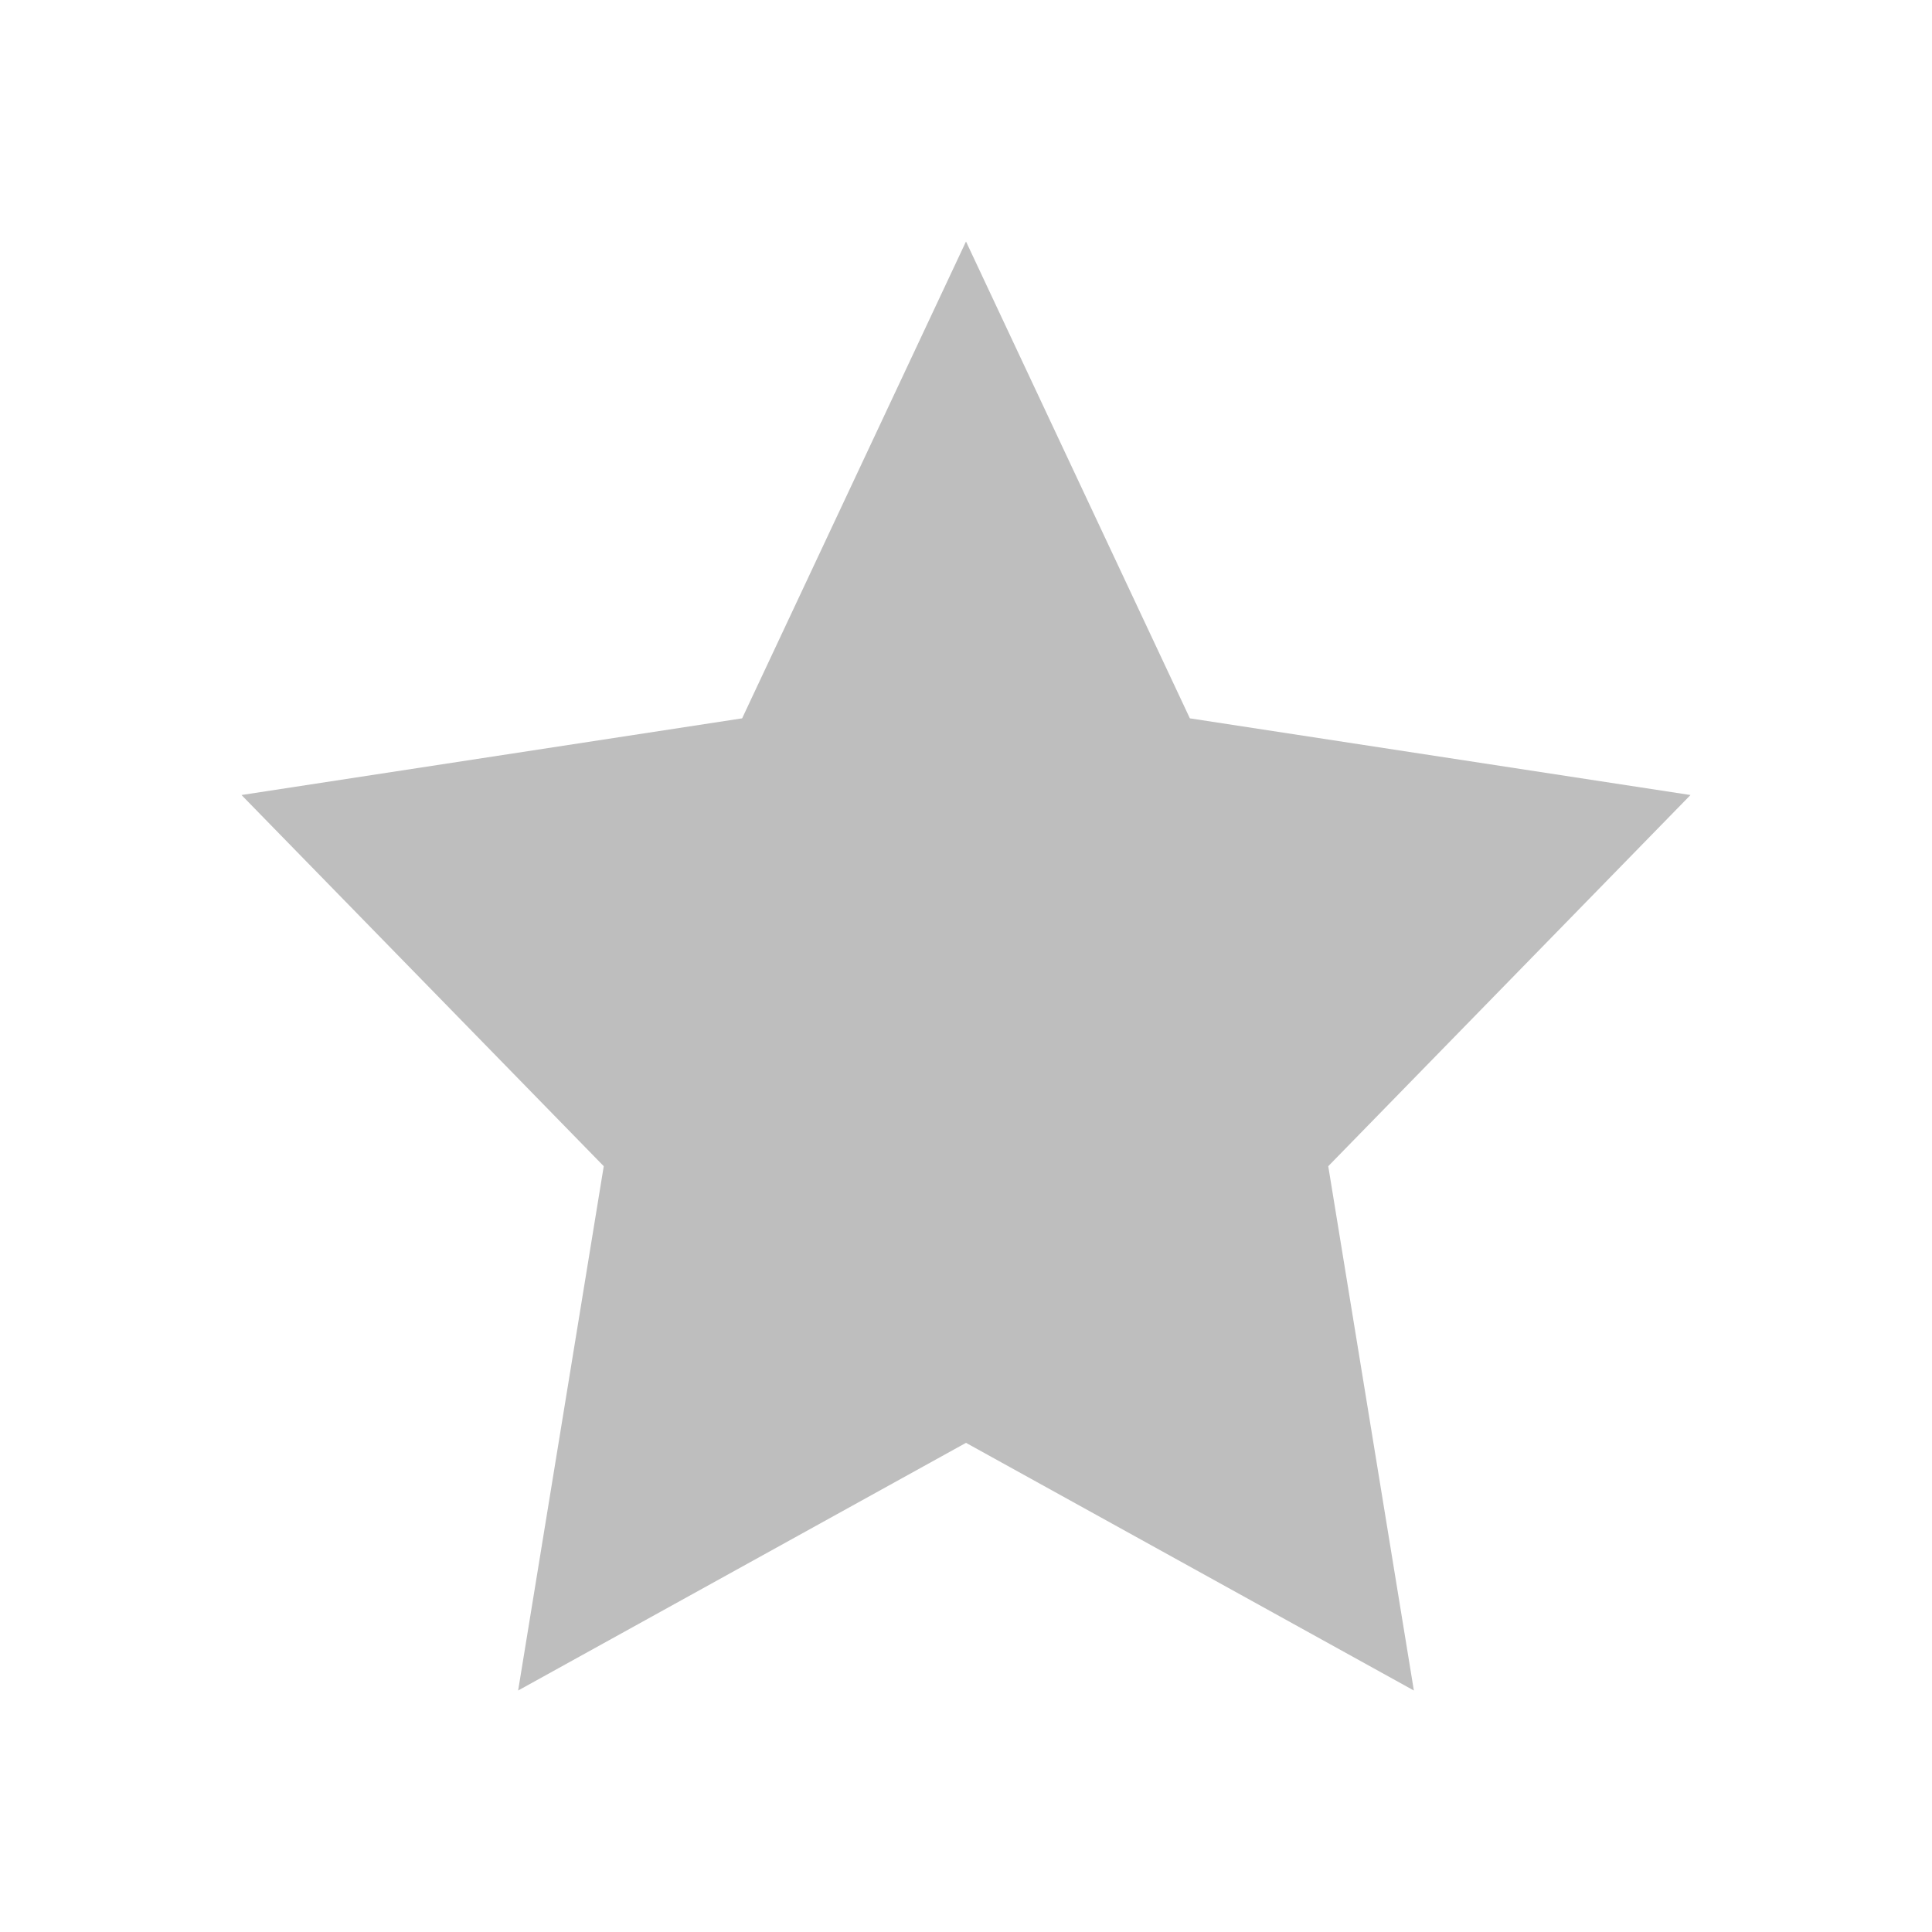 <?xml version="1.0" encoding="UTF-8" standalone="no"?>
<svg
   xmlns:dc="http://purl.org/dc/elements/1.1/"
   xmlns:cc="http://creativecommons.org/ns#"
   xmlns:rdf="http://www.w3.org/1999/02/22-rdf-syntax-ns#"
   xmlns:svg="http://www.w3.org/2000/svg"
   xmlns="http://www.w3.org/2000/svg"
   xmlns:sodipodi="http://sodipodi.sourceforge.net/DTD/sodipodi-0.dtd"
   xmlns:inkscape="http://www.inkscape.org/namespaces/inkscape"
   viewBox="0 0 16 16"
   id="svg2"
   version="1.1"
   inkscape:version="0.91pre2 r"
   sodipodi:docname="gtk-about-symbolic.svg">
  <defs
     id="defs10" />
  <sodipodi:namedview
     pagecolor="#ffffff"
     bordercolor="#666666"
     borderopacity="1"
     objecttolerance="10"
     gridtolerance="10"
     guidetolerance="10"
     inkscape:pageopacity="0"
     inkscape:pageshadow="2"
     inkscape:window-width="1366"
     inkscape:window-height="672"
     id="namedview8"
     showgrid="true"
     inkscape:showpageshadow="false"
     borderlayer="true"
     inkscape:zoom="41.7193"
     inkscape:cx="10.426786"
     inkscape:cy="7.3041593"
     inkscape:window-x="-4"
     inkscape:window-y="25"
     inkscape:window-maximized="1"
     inkscape:current-layer="svg2">
    <inkscape:grid
       type="xygrid"
       id="grid4164" />
    <sodipodi:guide
       position="0,16"
       orientation="16,0"
       id="guide4170" />
    <sodipodi:guide
       position="0,0"
       orientation="0,16"
       id="guide4172" />
    <sodipodi:guide
       position="16,0"
       orientation="-16,0"
       id="guide4174" />
    <sodipodi:guide
       position="16,16"
       orientation="0,-16"
       id="guide4176" />
    <sodipodi:guide
       position="2,14"
       orientation="12,0"
       id="guide4178" />
    <sodipodi:guide
       position="2,2"
       orientation="0,12"
       id="guide4180" />
    <sodipodi:guide
       position="14,2"
       orientation="-12,0"
       id="guide4182" />
    <sodipodi:guide
       position="14,14"
       orientation="0,-12"
       id="guide4184" />
  </sodipodi:namedview>
  <path
     style="color:#000000;text-decoration:none;text-decoration-line:none;text-decoration-style:solid;text-decoration-color:#000000;clip-rule:nonzero;display:inline;overflow:visible;visibility:visible;opacity:1;isolation:auto;mix-blend-mode:normal;color-interpolation:sRGB;color-interpolation-filters:linearRGB;solid-color:#000000;solid-opacity:1;fill:#bebebe;fill-opacity:1;fill-rule:nonzero;stroke:none;stroke-width:1;stroke-linecap:butt;stroke-linejoin:miter;stroke-miterlimit:4;stroke-dasharray:none;stroke-dashoffset:0;stroke-opacity:1;color-rendering:auto;image-rendering:auto;shape-rendering:auto;text-rendering:auto;enable-background:accumulate"
     d="M 8 2 L 6.146 5.949 L 2 6.584 L 5 9.658 L 4.291 14 L 8 11.949 L 11.709 14 L 11 9.658 L 14 6.584 L 9.854 5.949 L 8 2 z "
     id="path4198" />
</svg>
